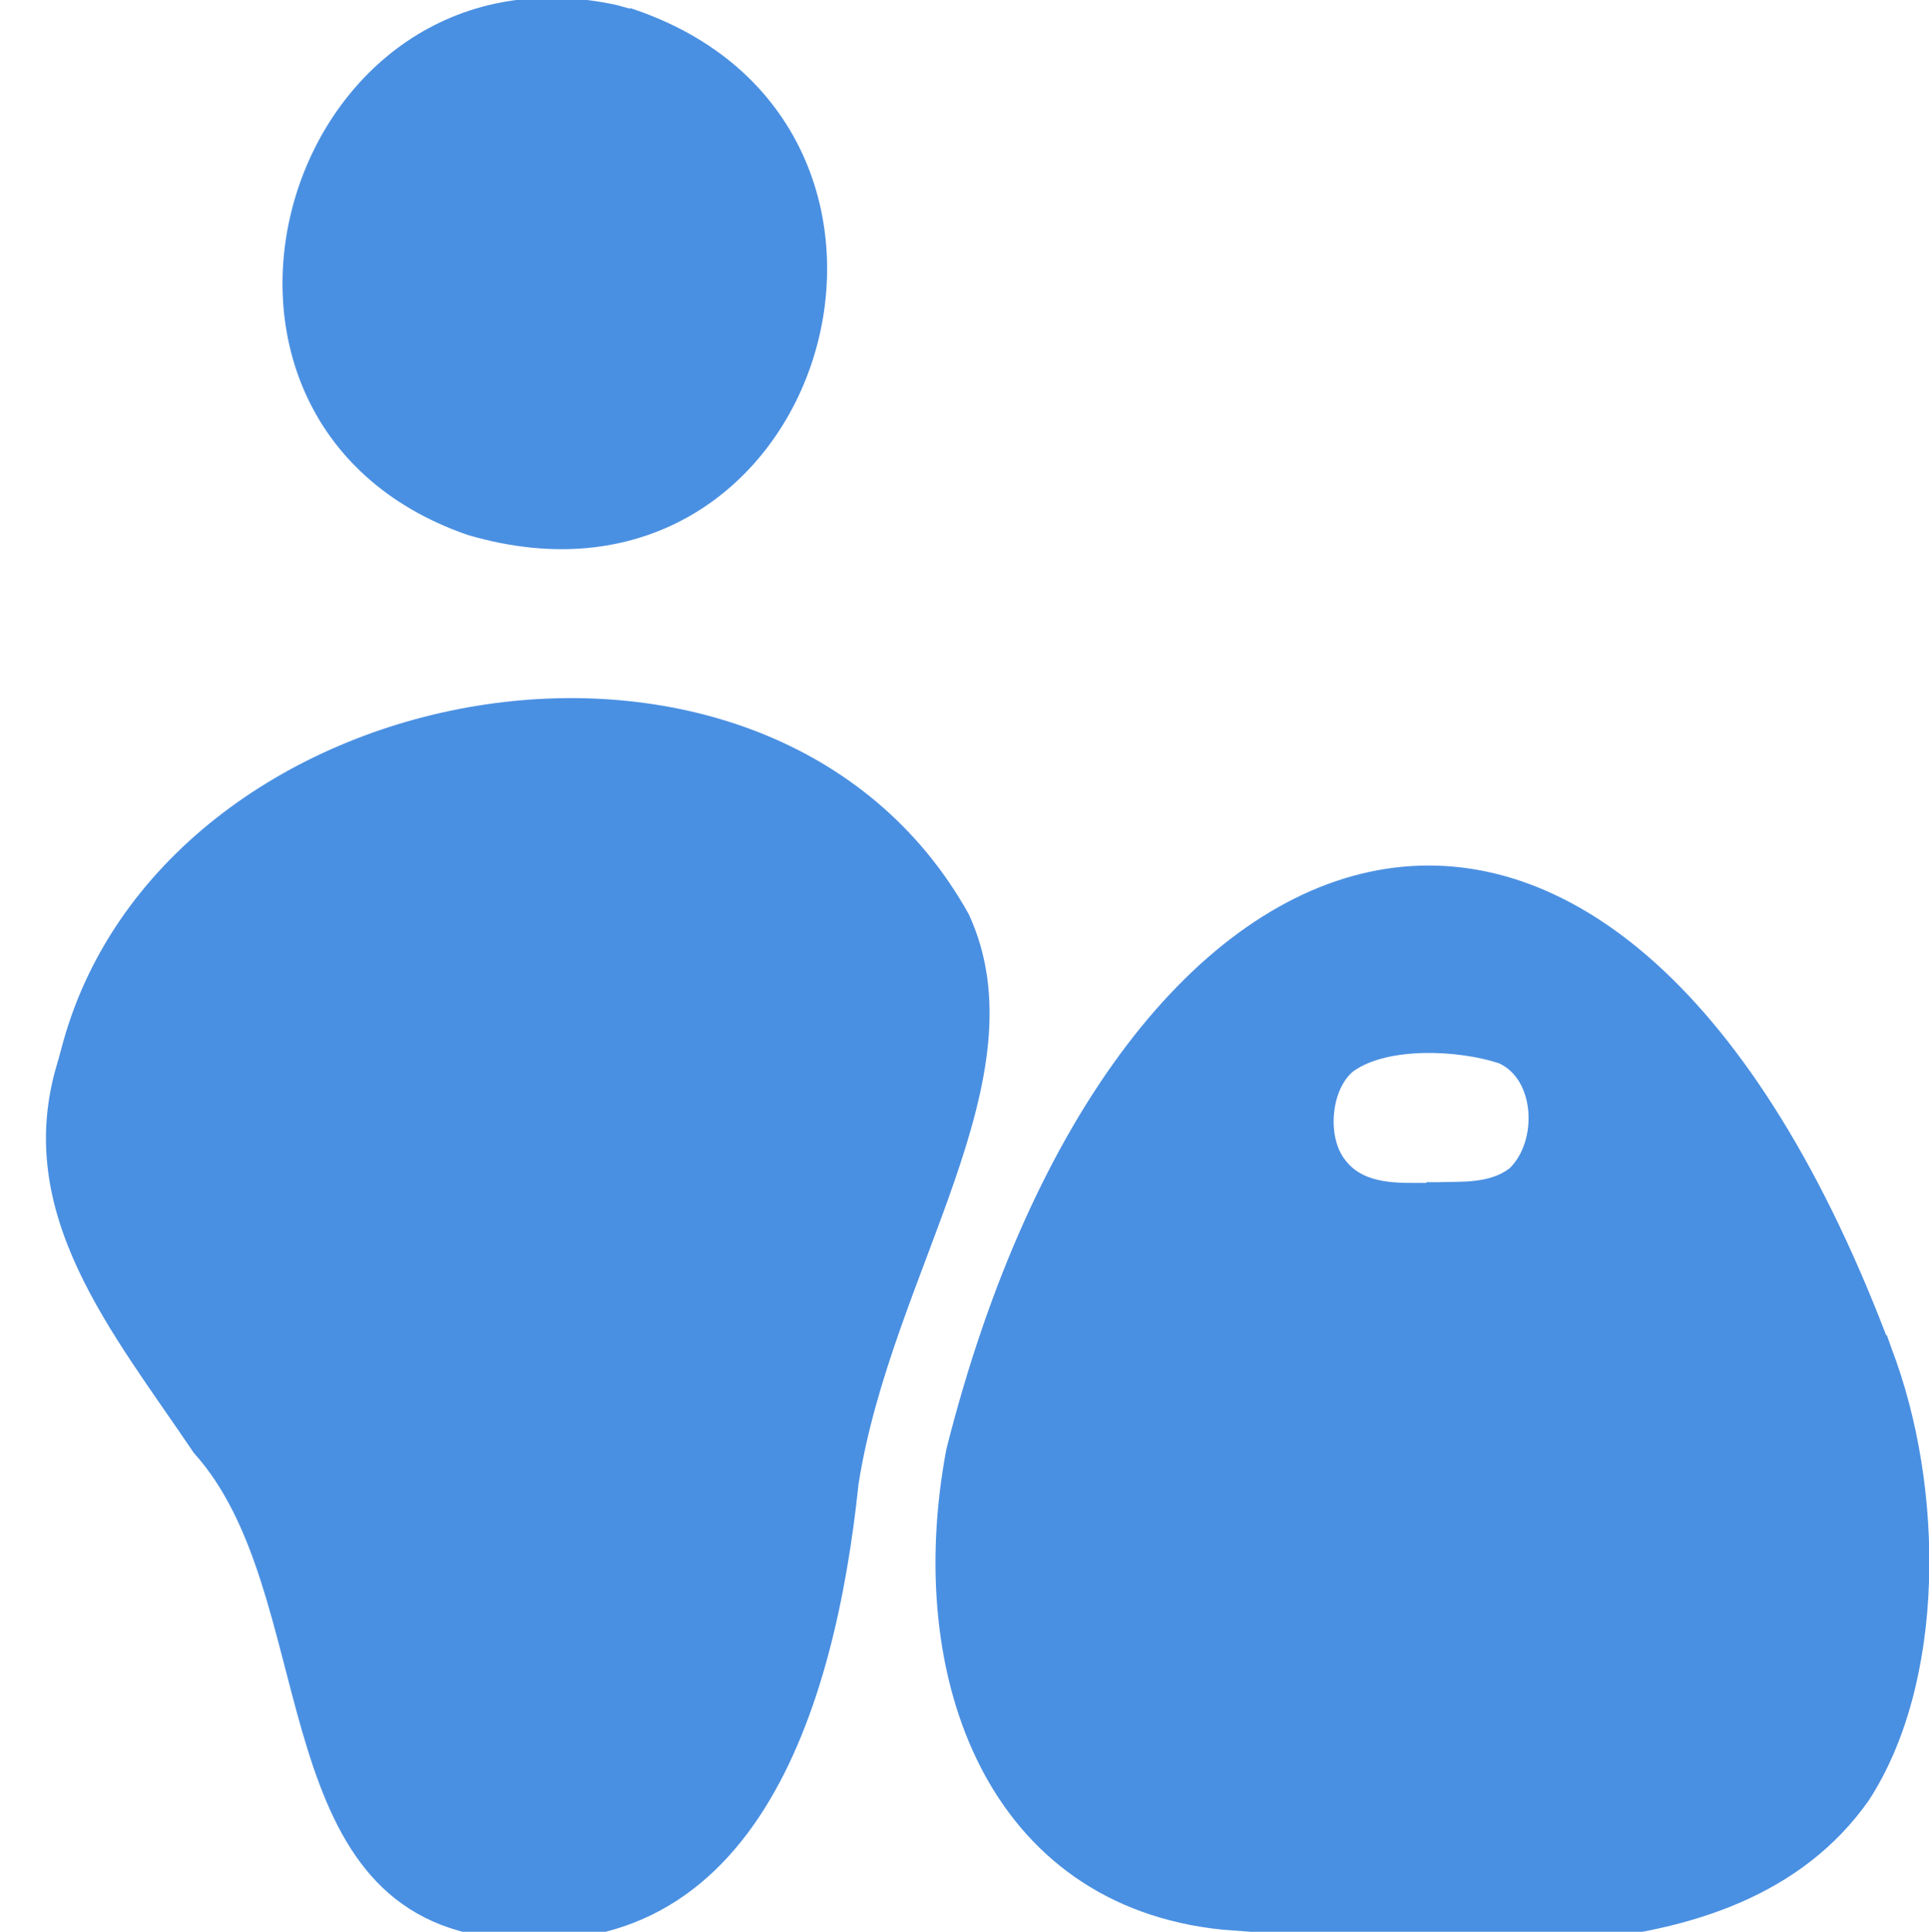 <?xml version="1.0" encoding="UTF-8"?>
<svg id="Calque_1" data-name="Calque 1" xmlns="http://www.w3.org/2000/svg" viewBox="0 0 26.58 26.62">
  <defs>
    <style>
      .cls-1 {
        fill: #4a90e2;
        stroke-width: 0px;
      }
    </style>
  </defs>
  <g>
    <path class="cls-1" d="m.84,14.47c1.35-5.25,9.78-6.78,12.51-1.87,1.04,2.26-1.06,4.92-1.52,7.85-.32,3.05-1.41,6.83-5.23,6.22-2.99-.55-2.2-4.74-3.93-6.65-1.11-1.65-2.51-3.29-1.88-5.37l.05-.18Z"/>
    <path class="cls-1" d="m8.68.11c4.8,1.57,2.73,8.73-2.24,7.26C1.92,5.8,3.92-.93,8.5.07l.18.05Z"/>
  </g>
  <path class="cls-1" d="m25.99,18.4c-3.78-9.86-10.6-7.75-12.95,1.57-.6,3.18.59,6.29,3.8,6.62,2.85.2,7.08.82,8.91-1.78,1.06-1.63,1.05-4.31.31-6.24l-.06-.17Zm-6.34-2.1c-.37,0-.85.03-1.11-.31-.26-.32-.2-.98.11-1.23.48-.34,1.45-.29,2-.11.5.22.54,1.07.15,1.45-.28.21-.65.18-.97.19h-.17Z"/>
</svg>